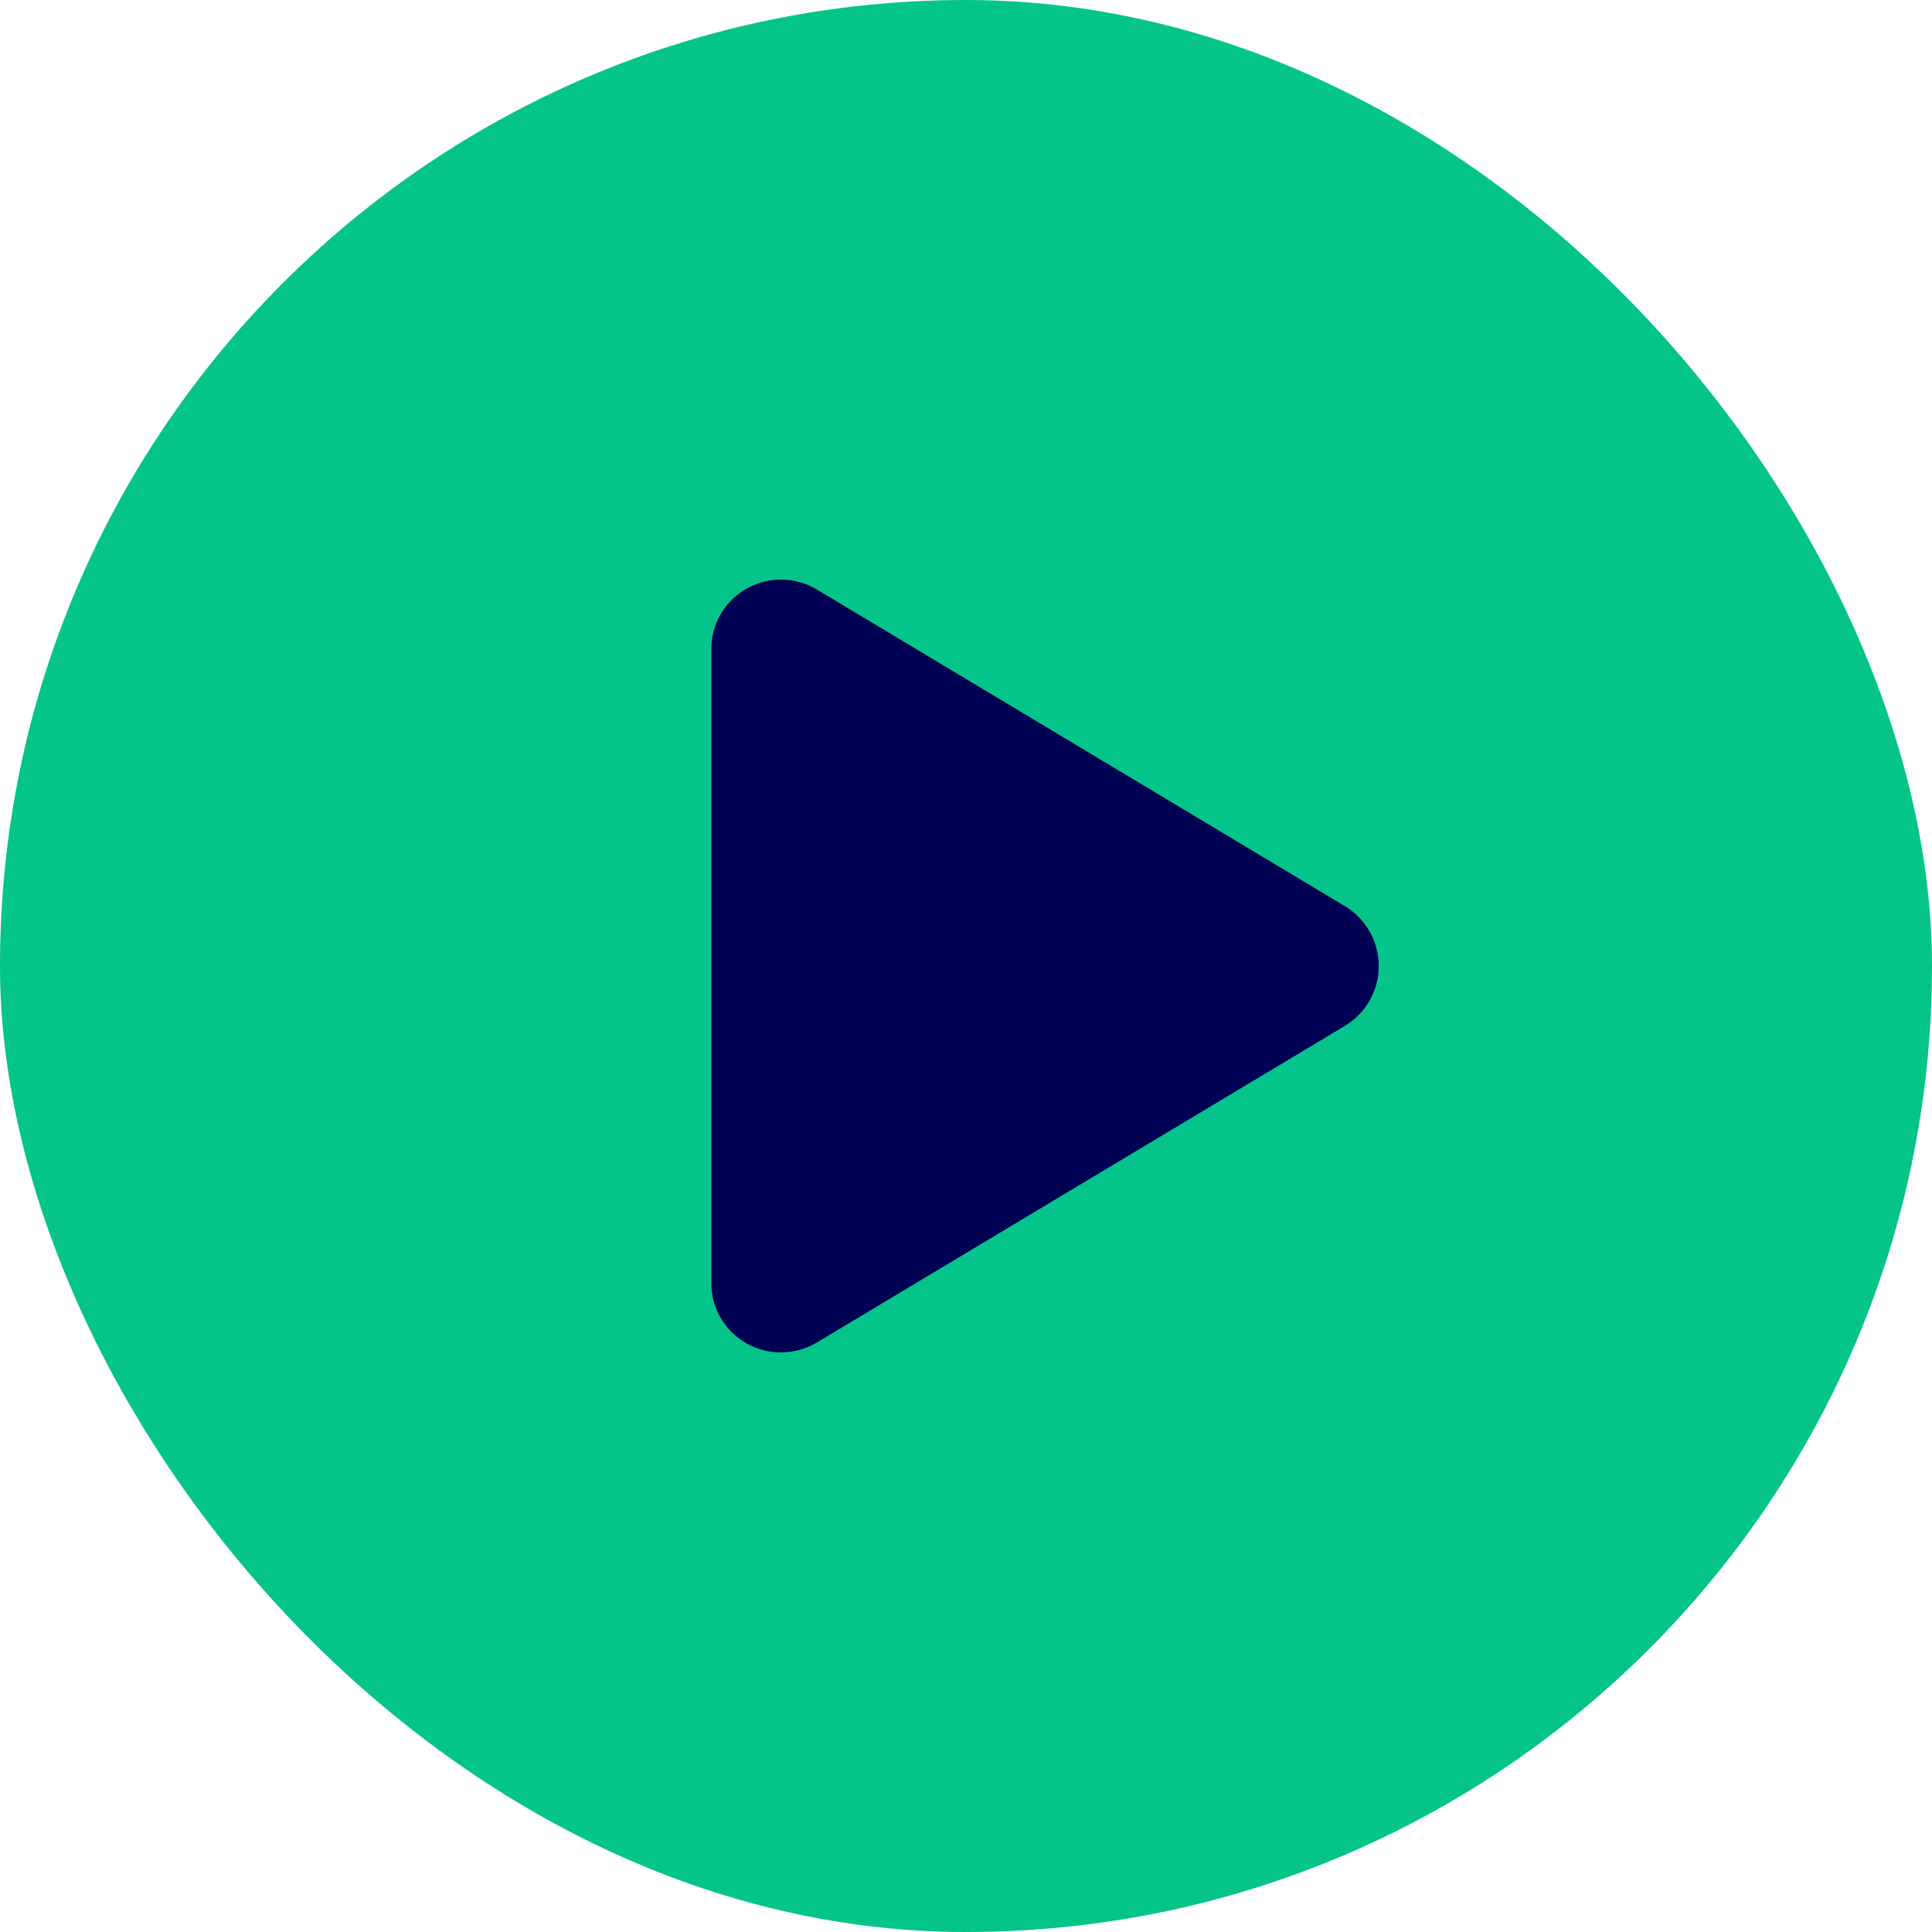 <svg width="110" height="110" viewBox="0 0 110 110" fill="none" xmlns="http://www.w3.org/2000/svg">
<rect width="110" height="110" rx="55" fill="#05C48A"/>
<path fill-rule="evenodd" clip-rule="evenodd" d="M46.488 76.447C45.896 76.799 45.203 77 44.465 77C42.276 77 40.5 75.237 40.5 73.065V36.935C40.5 34.763 42.276 33 44.465 33C45.231 33 45.95 33.217 46.558 33.594L76.391 51.483C77.648 52.162 78.5 53.482 78.5 55C78.5 56.389 77.787 57.612 76.701 58.328C76.603 58.397 76.499 58.457 76.391 58.517L46.529 76.425C46.517 76.431 46.501 76.441 46.488 76.447Z" fill="#000055"/>
</svg>
